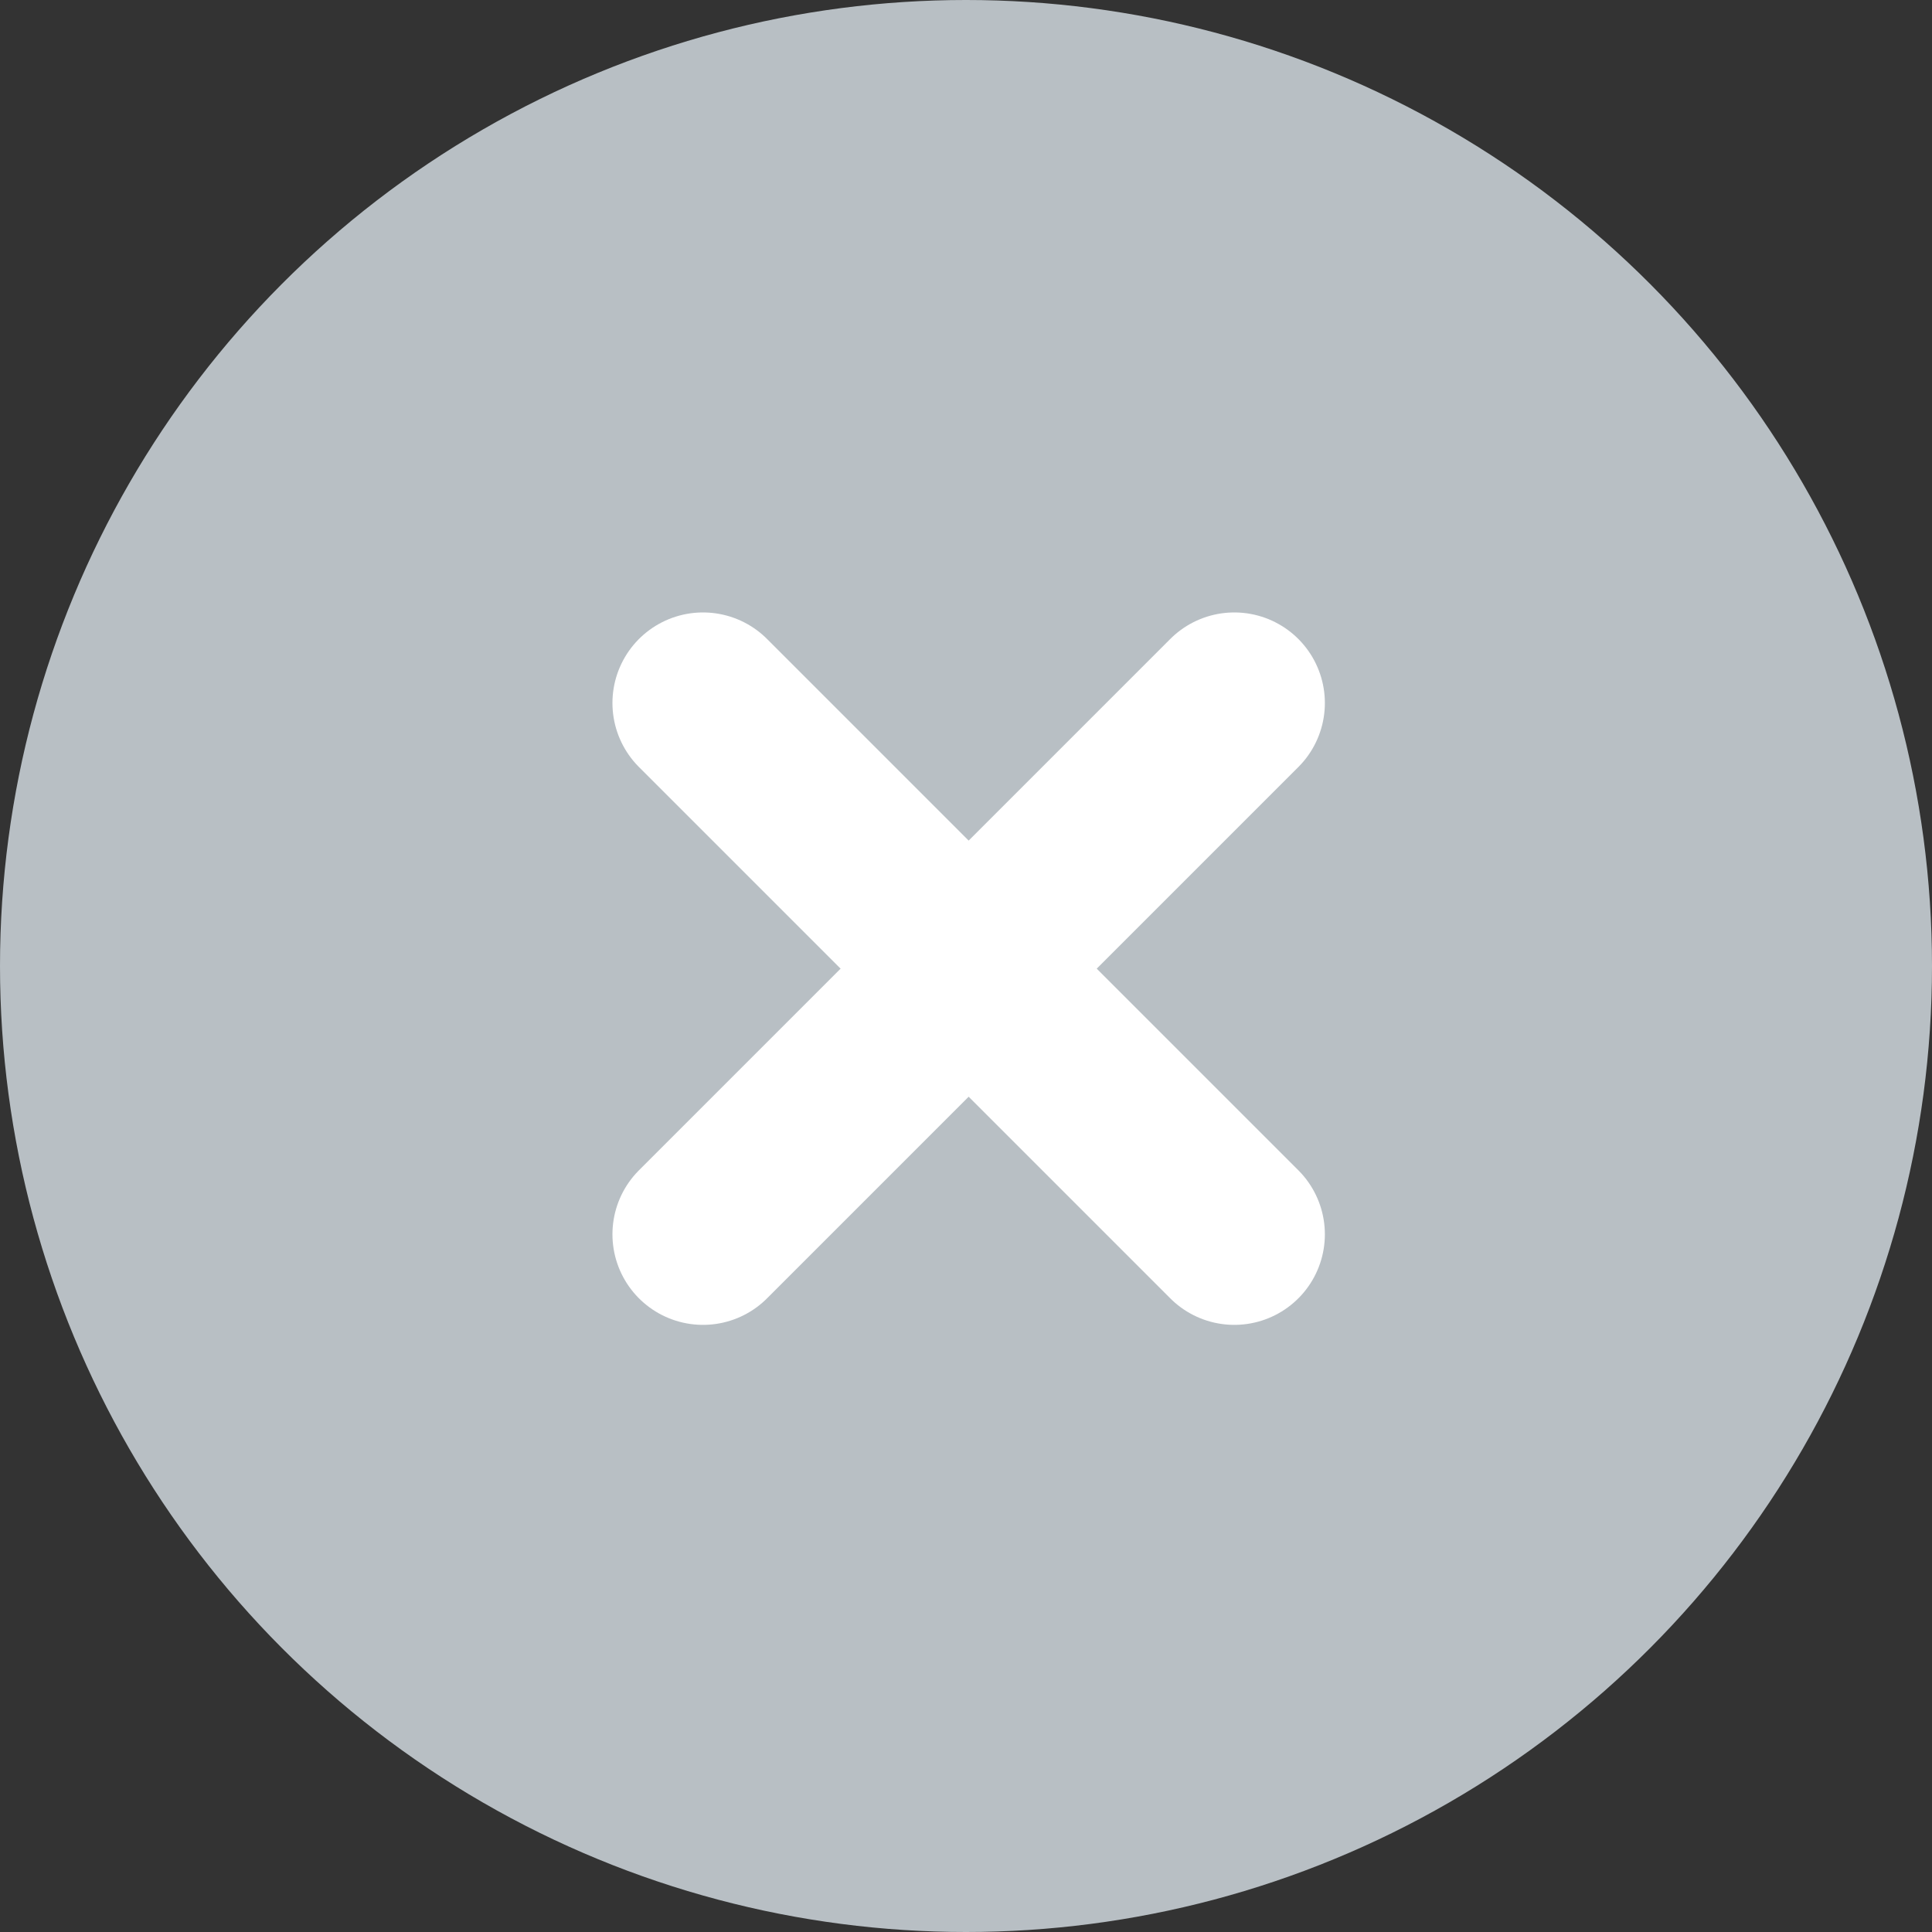 <svg width="16" height="16" viewBox="0 0 16 16" fill="none" xmlns="http://www.w3.org/2000/svg">
<rect x="0" y="0" width="16" height="16" fill="#333333" stroke="none"/>
<circle cx="8" cy="8" r="8" fill="#B8BFC4"/>
<rect width="7.467" height="7.467" transform="translate(4.267 4.268)" fill="#B8BFC4"/>
<path d="M10.222 5.822L5.822 10.222" stroke="white" stroke-width="1.5" stroke-linecap="round"/>
<path d="M5.822 5.822L10.222 10.222" stroke="white" stroke-width="1.5" stroke-linecap="round"/>
</svg>
